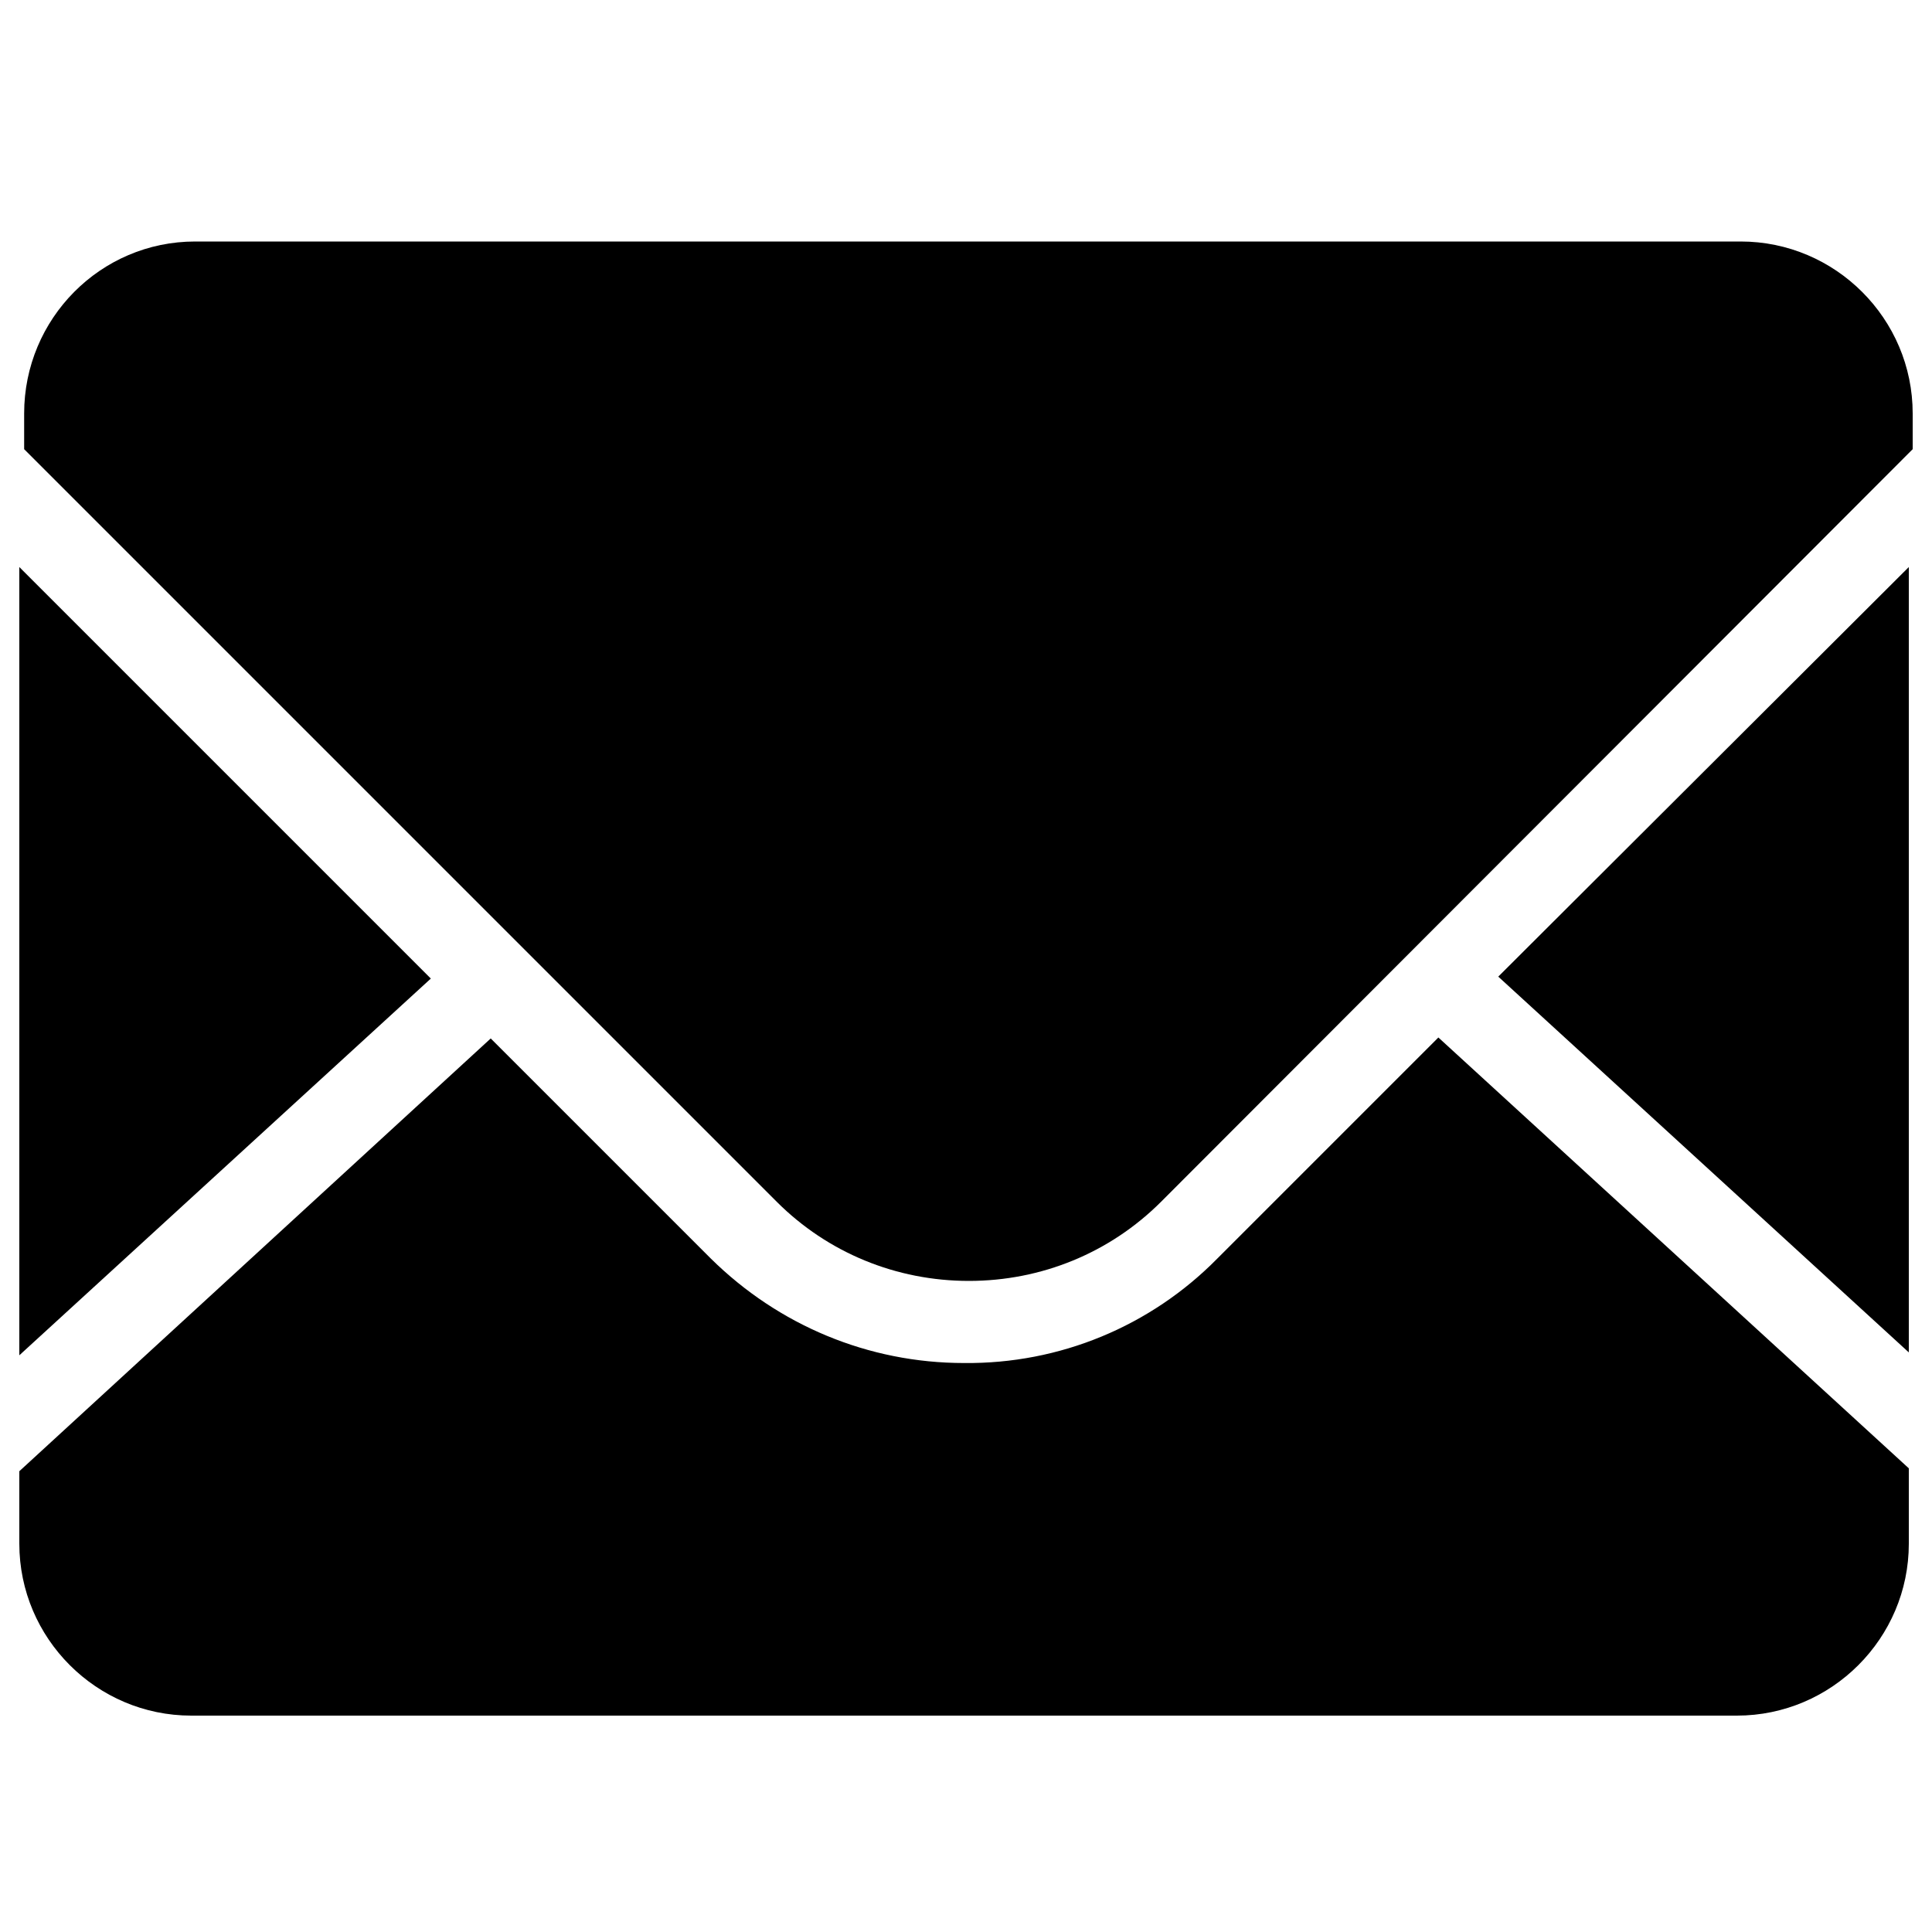 <?xml version="1.0" standalone="no"?><!DOCTYPE svg PUBLIC "-//W3C//DTD SVG 1.1//EN" "http://www.w3.org/Graphics/SVG/1.1/DTD/svg11.dtd"><svg t="1662434148449" class="icon" viewBox="0 0 1024 1024" version="1.1" xmlns="http://www.w3.org/2000/svg" p-id="7285" xmlns:xlink="http://www.w3.org/1999/xlink" width="200" height="200"><path d="M1011.712 716.8V300.544l-217.6 217.088zM645.12 667.136c-35.328 35.84-83.456 55.808-134.144 55.296-50.688 0-98.304-19.968-134.144-55.296l-116.736-116.736L10.24 779.776v38.4c0 50.176 40.96 91.136 91.136 91.136h819.2c50.176 0 91.136-40.96 91.136-91.136V778.24l-249.344-228.352-117.248 117.248zM10.24 300.544v417.792l218.112-199.68z" p-id="7286"></path><path d="M922.624 128h-819.2c-50.176 0-90.624 40.96-90.624 91.136v18.944l398.848 398.848c27.136 27.136 63.488 41.984 101.888 41.984 38.4 0 74.752-14.848 101.888-41.984L1013.76 238.08v-18.944c0-50.176-40.96-91.136-91.136-91.136z" p-id="7287"></path></svg>